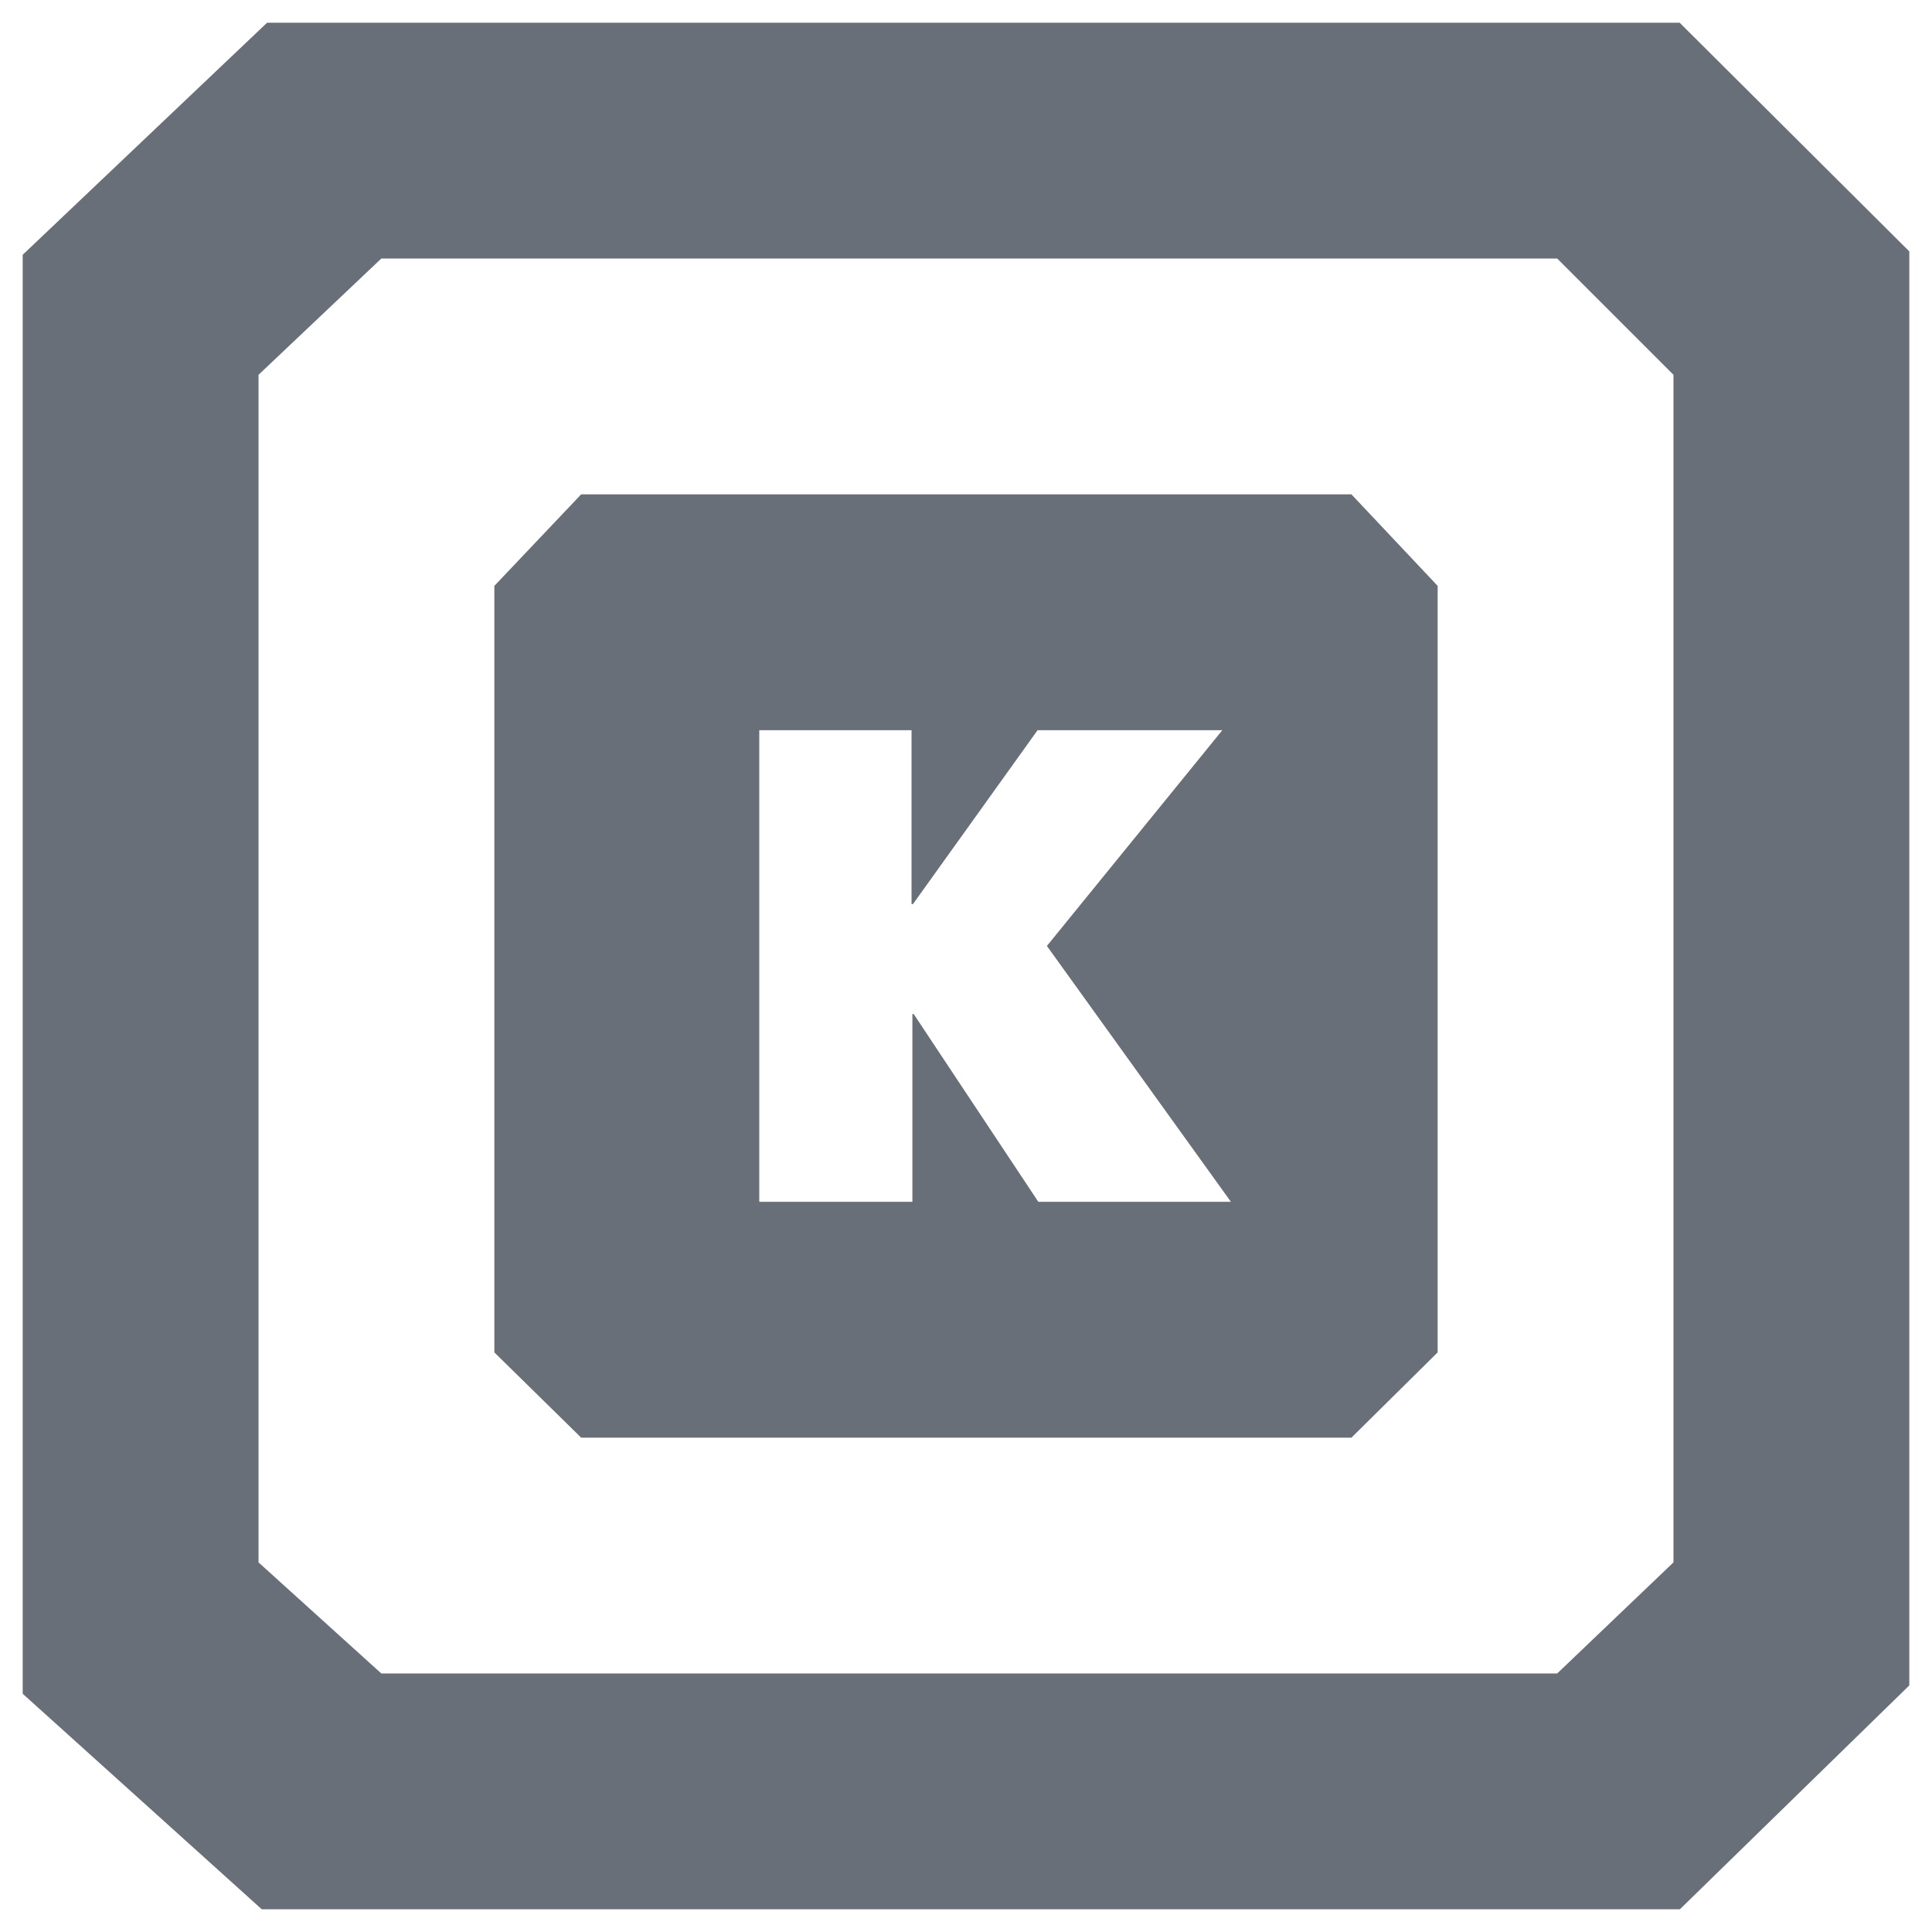 <svg width="16" height="16" viewBox="0 0 16 16" fill="none" xmlns="http://www.w3.org/2000/svg">
<path d="M13.91 0.188L15.812 2.082V13.958L13.912 15.812H2.168L0.188 14.027V2.11L2.212 0.188H13.91V0.188ZM12.896 2.141H3.158L2.141 3.104V12.939L3.158 13.859H12.896L13.859 12.939V3.104L12.896 2.141ZM11.192 4.094L11.906 4.852V11.2L11.192 11.906H4.813L4.094 11.2V4.852L4.813 4.094H11.192ZM7.55 6.047H6.288V9.953H7.556V8.398H7.567L8.599 9.953H10.194L8.67 7.834L10.123 6.047H8.593L7.561 7.487H7.549V6.047H7.55Z" fill="#686F78"/>
</svg>
